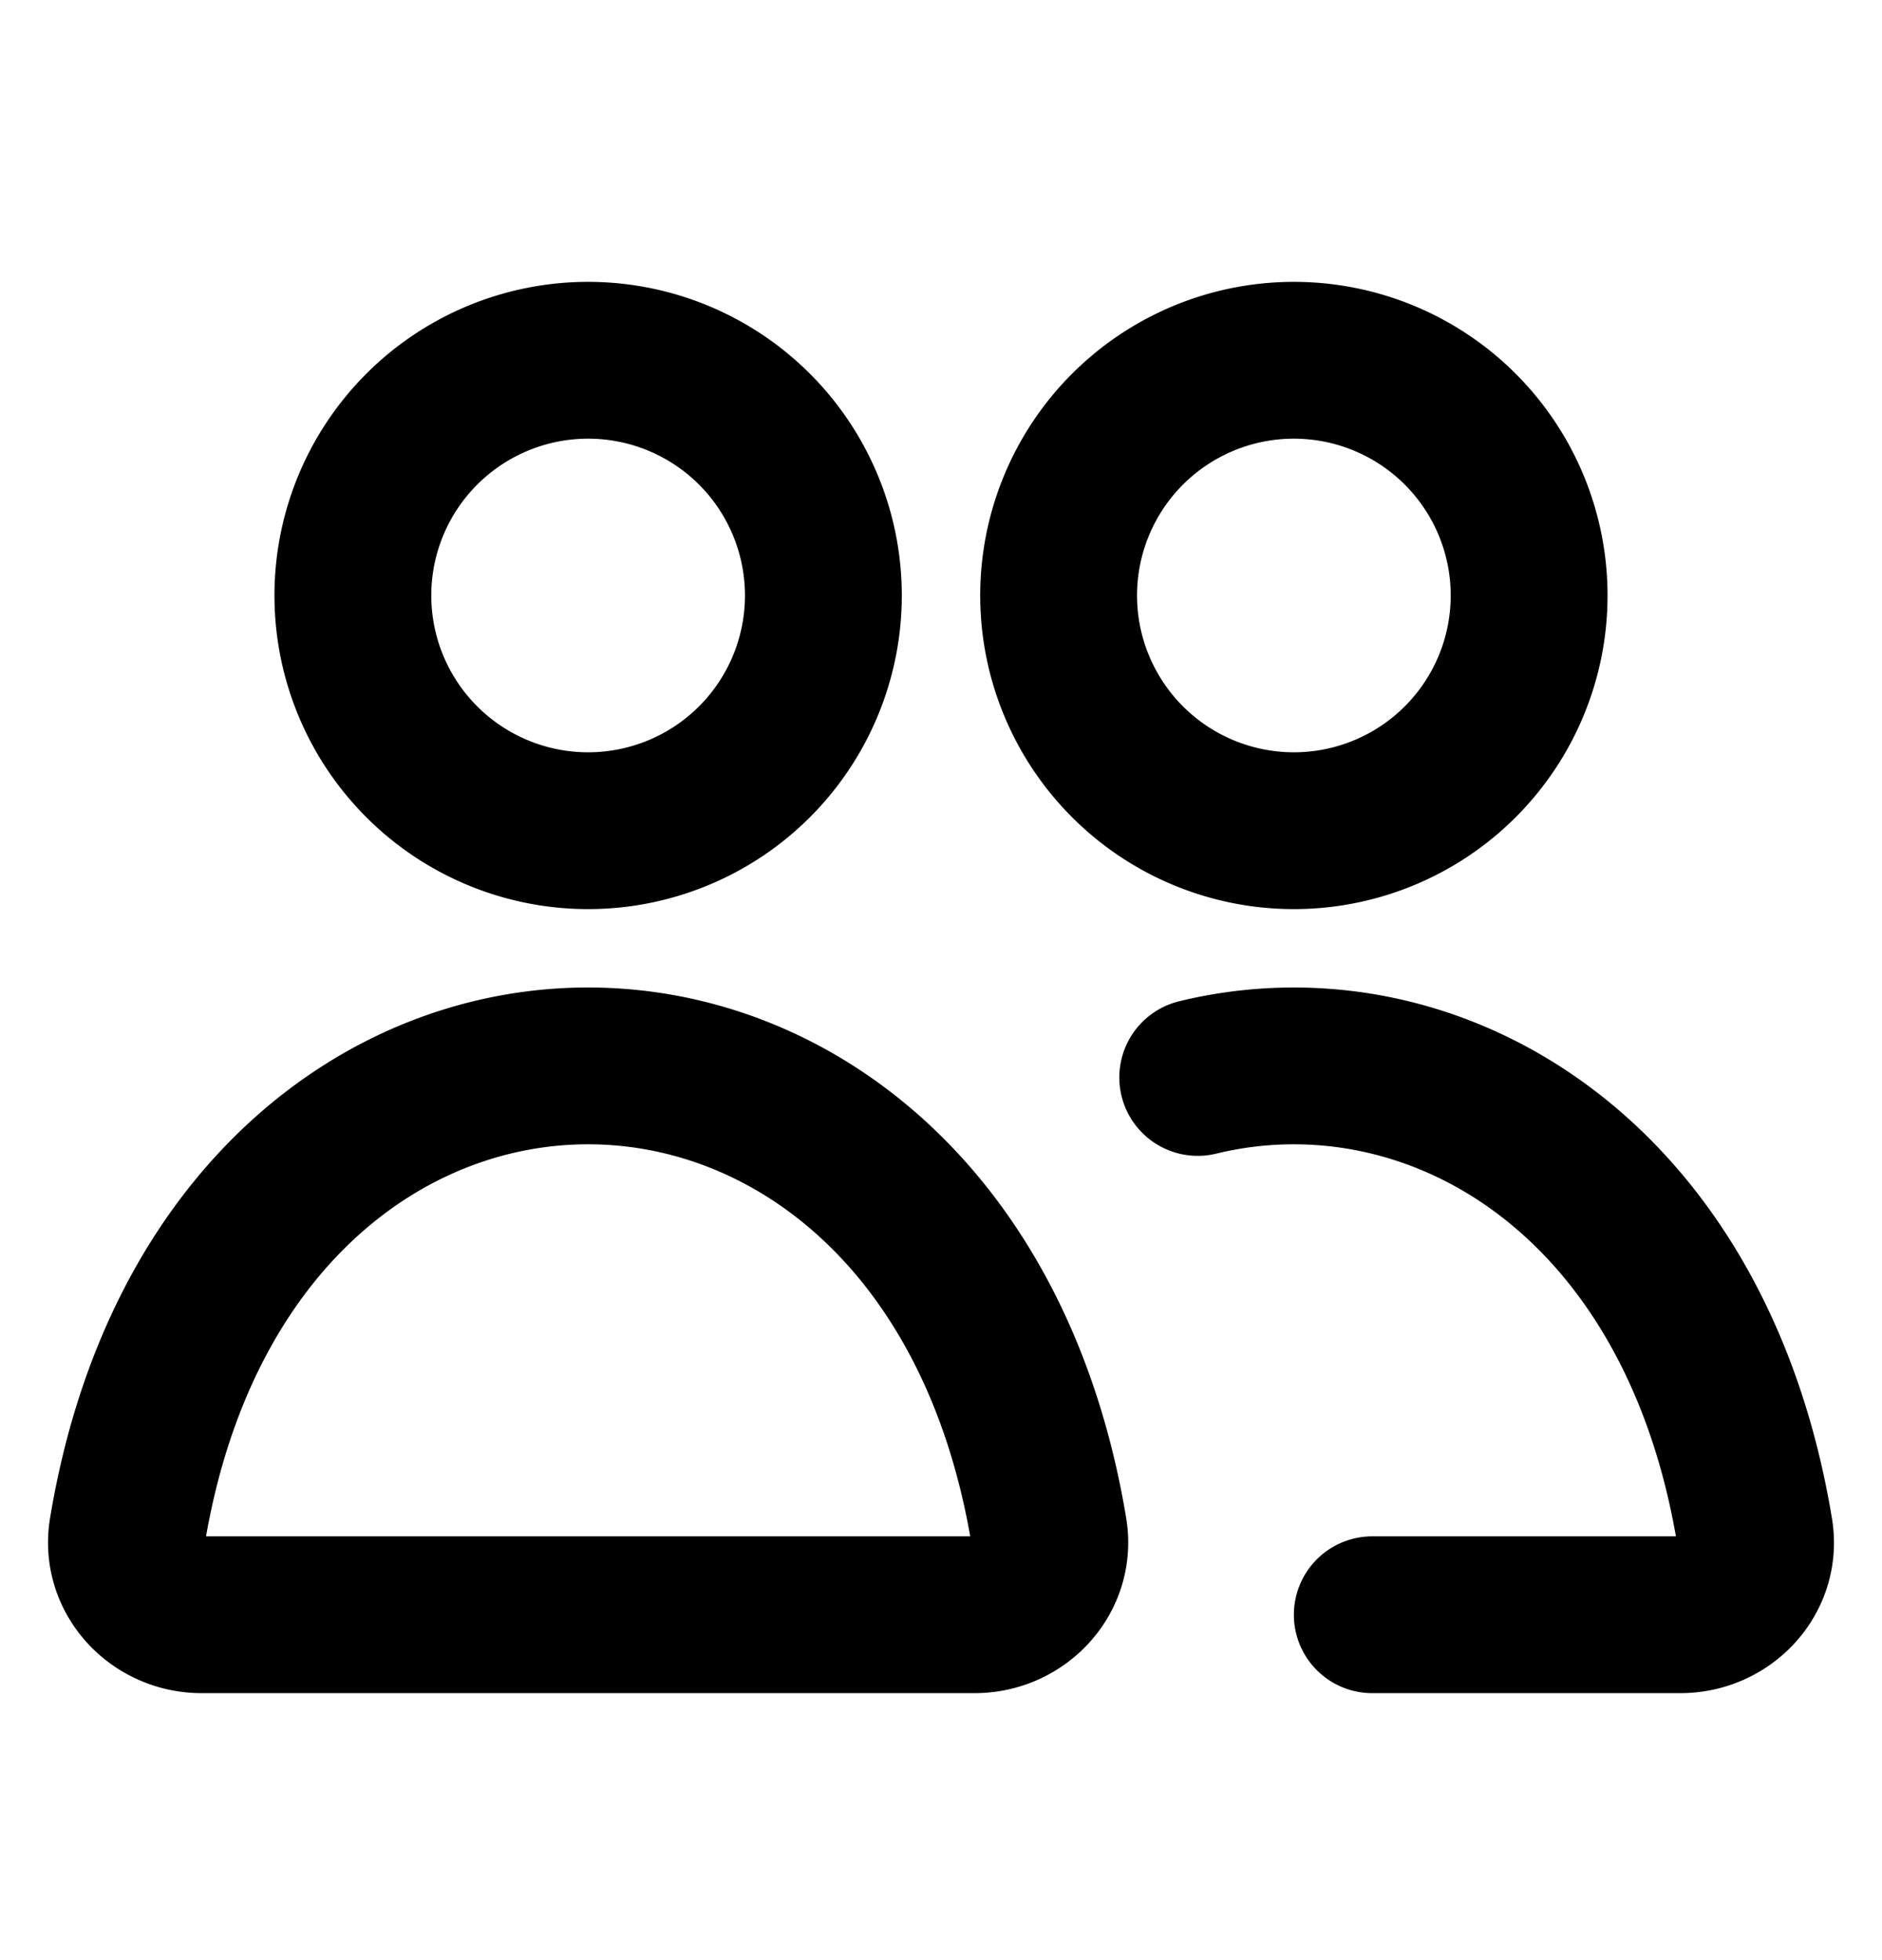 <svg xmlns="http://www.w3.org/2000/svg" width="24" height="25" fill="none" viewBox="0 0 24 25">
  <path stroke="currentColor" stroke-linecap="round" stroke-linejoin="round" stroke-width="2" d="M15.274 13.742c2.965-.721 6.344 1.208 7.101 5.786.095.572-.368 1.067-.948 1.067H17.5m-7-13a3 3 0 1 1-6 0 3 3 0 0 1 6 0Zm9 0a3 3 0 1 1-6 0 3 3 0 0 1 6 0Zm-7.073 13H2.573c-.58 0-1.043-.498-.948-1.07 1.31-7.907 10.439-7.907 11.75 0 .095.572-.368 1.07-.948 1.07Z"/>
</svg>
